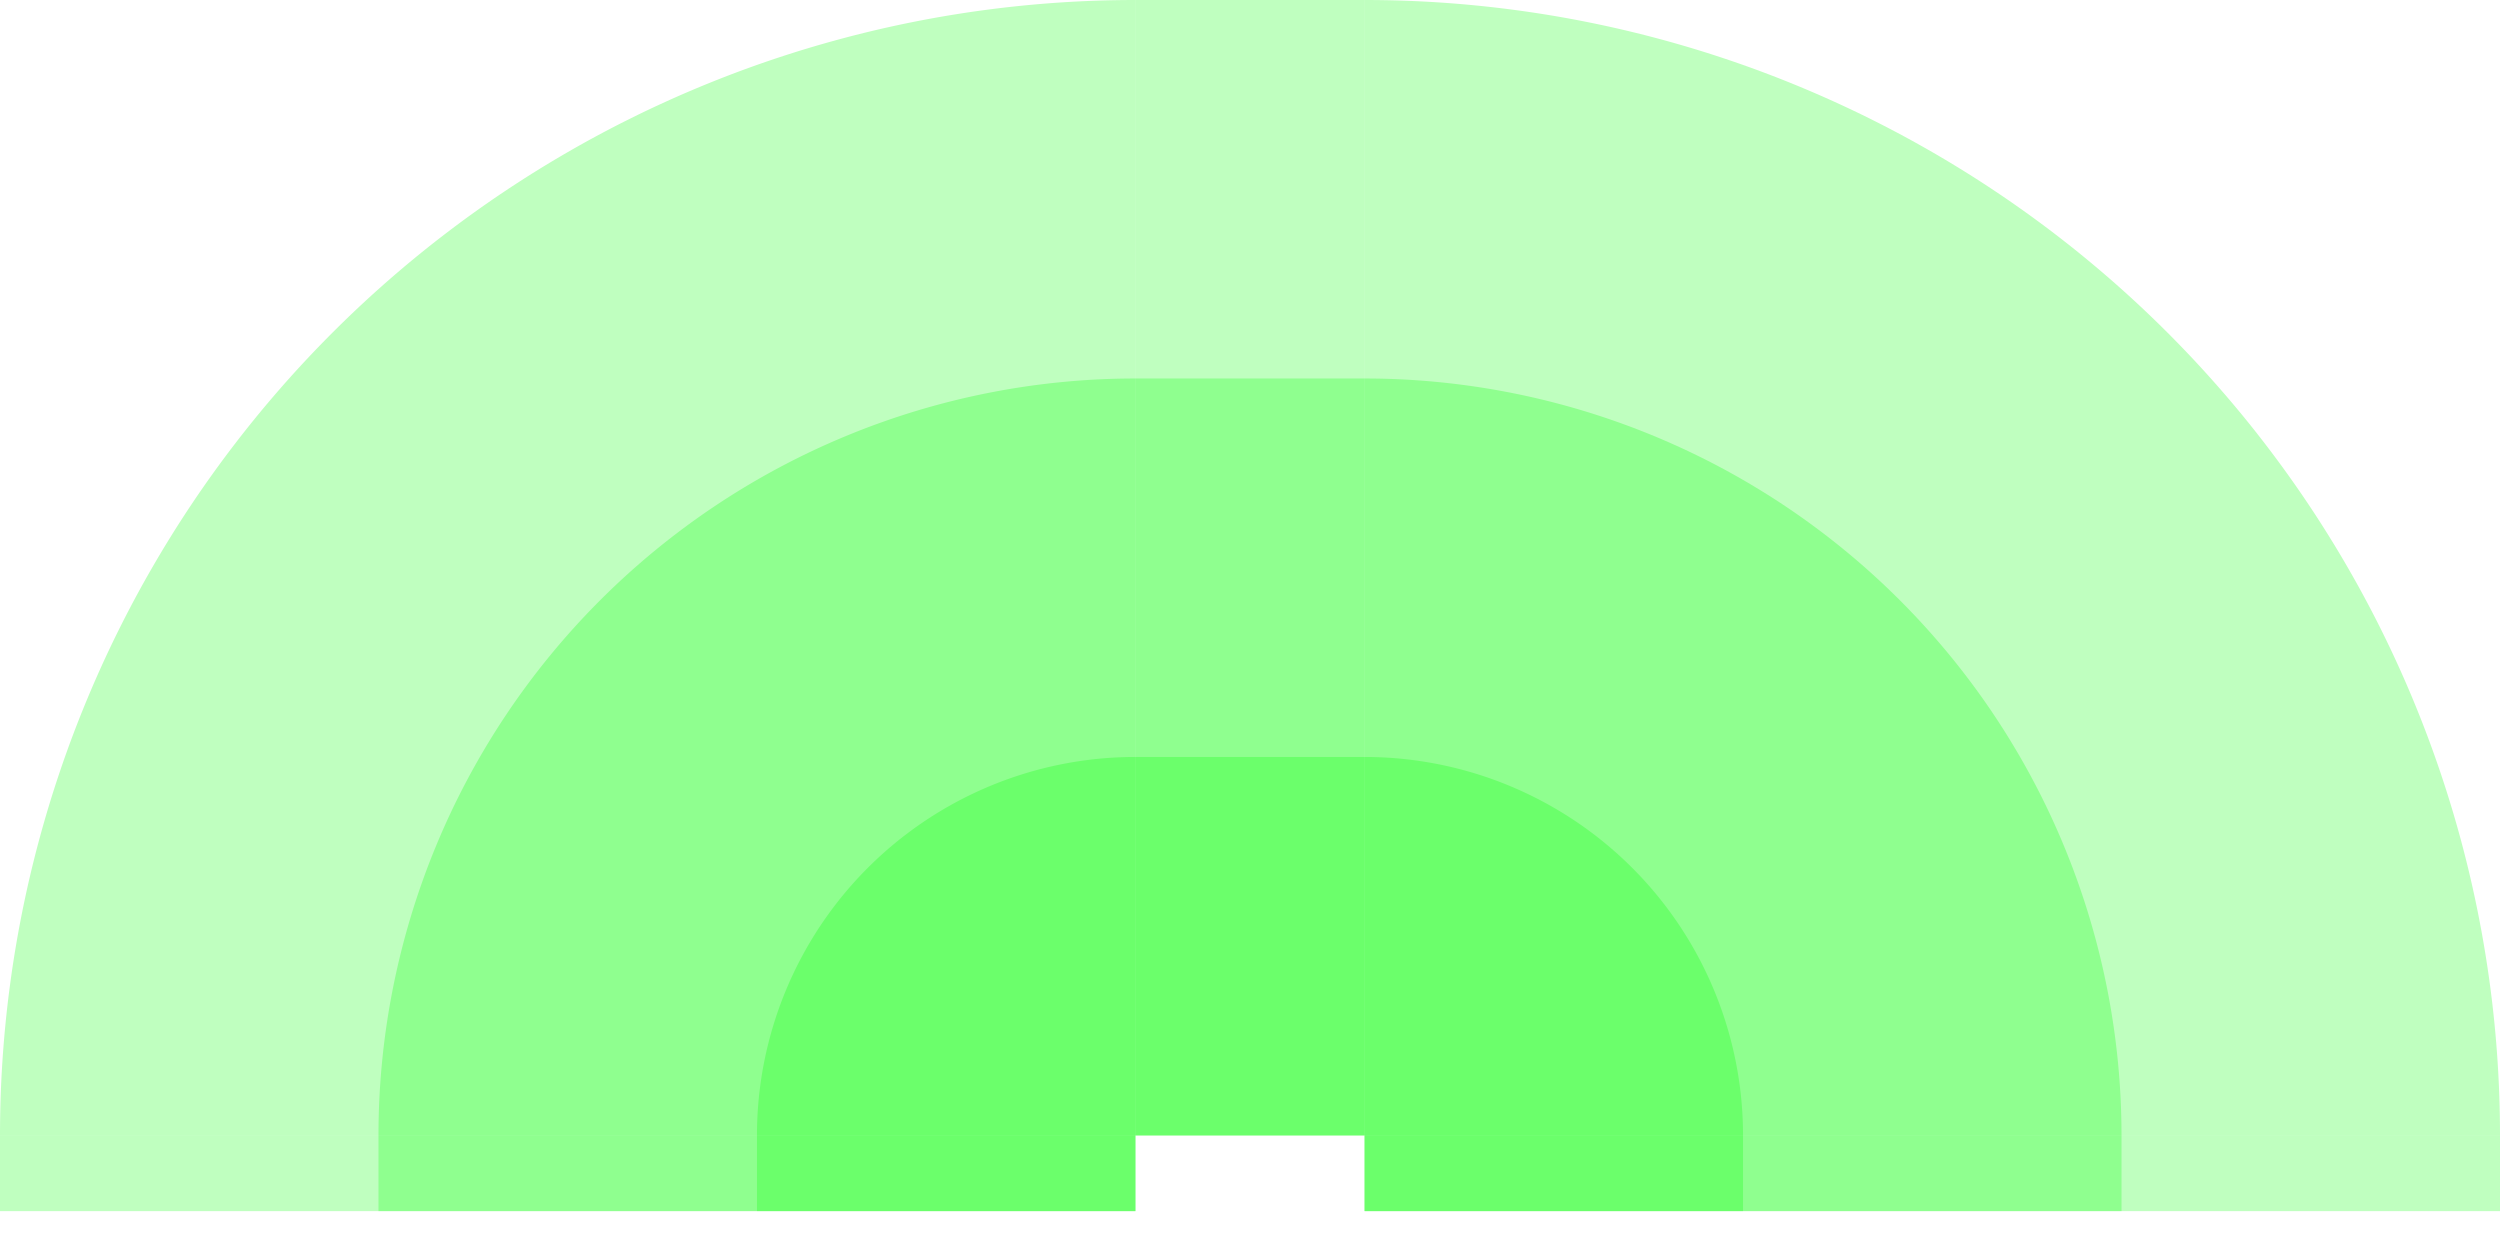<!-- Created with Inkscape (http://www.inkscape.org/) --><svg xmlns:rdf="http://www.w3.org/1999/02/22-rdf-syntax-ns#" width="1866" xmlns:svg="http://www.w3.org/2000/svg" id="svg2" height="933" xmlns:dc="http://purl.org/dc/elements/1.1/" xmlns:cc="http://creativecommons.org/ns#" xmlns="http://www.w3.org/2000/svg" version="1.1">
<defs id="defs3031"/>
<rect x="0" width="847.5" id="rect3016" y="847.5" height="56.5" style="fill:#00ff00;fill-opacity:0.25"/>
<rect x="282.5" width="565" id="rect3017" y="847.5" height="56.5" style="fill:#00ff00;fill-opacity:0.25"/>
<rect x="565" width="282.5" id="rect3018" y="847.5" height="56.5" style="fill:#00ff00;fill-opacity:0.25"/>
<rect x="1018.5" width="847.5" id="rect3016" y="847.5" height="56.5" style="fill:#00ff00;fill-opacity:0.25"/>
<rect x="1018.5" width="565" id="rect3017" y="847.5" height="56.5" style="fill:#00ff00;fill-opacity:0.25"/>
<rect x="1018.5" width="282.5" id="rect3018" y="847.5" height="56.5" style="fill:#00ff00;fill-opacity:0.25"/>

<rect x="847.5" width="171" id="rect3016" y="0" height="847.5" style="fill:#00ff00;fill-opacity:0.25"/>
<rect x="847.5" width="171" id="rect3017" y="282.5" height="565" style="fill:#00ff00;fill-opacity:0.25"/>
<rect x="847.5" width="171" id="rect3018" y="565" height="282.5" style="fill:#00ff00;fill-opacity:0.25"/>

<path style="fill:#00ff00;fill-opacity:0.25" d="M 847.5, 0 A 847.5,847.5 1 0 0 0,847.5 h 847.5" id="path3017"/>
<path style="fill:#00ff00;fill-opacity:0.25" d="M 847.5, 282.5 A 565,565 1 0 0 282.5,847.5 h 565" id="path3017"/>
<path style="fill:#00ff00;fill-opacity:0.25" d="M 847.5, 565 A 282.5,282.5 1 0 0 565,847.5 h 282.5" id="path3017"/>

<path style="fill:#00ff00;fill-opacity:0.25" d="M 1866, 847.5 A 847.5,847.5 1 0 0 1018.5,0 v 847.5" id="path3017"/>
<path style="fill:#00ff00;fill-opacity:0.25" d="M 1583.5, 847.5 A 565,565 1 0 0 1018.5,282.5 v 565" id="path3017"/>
<path style="fill:#00ff00;fill-opacity:0.25" d="M 1301, 847.5 A 282.5,282.5 1 0 0 1018.5,565 v 282.5" id="path3017"/>
</svg>